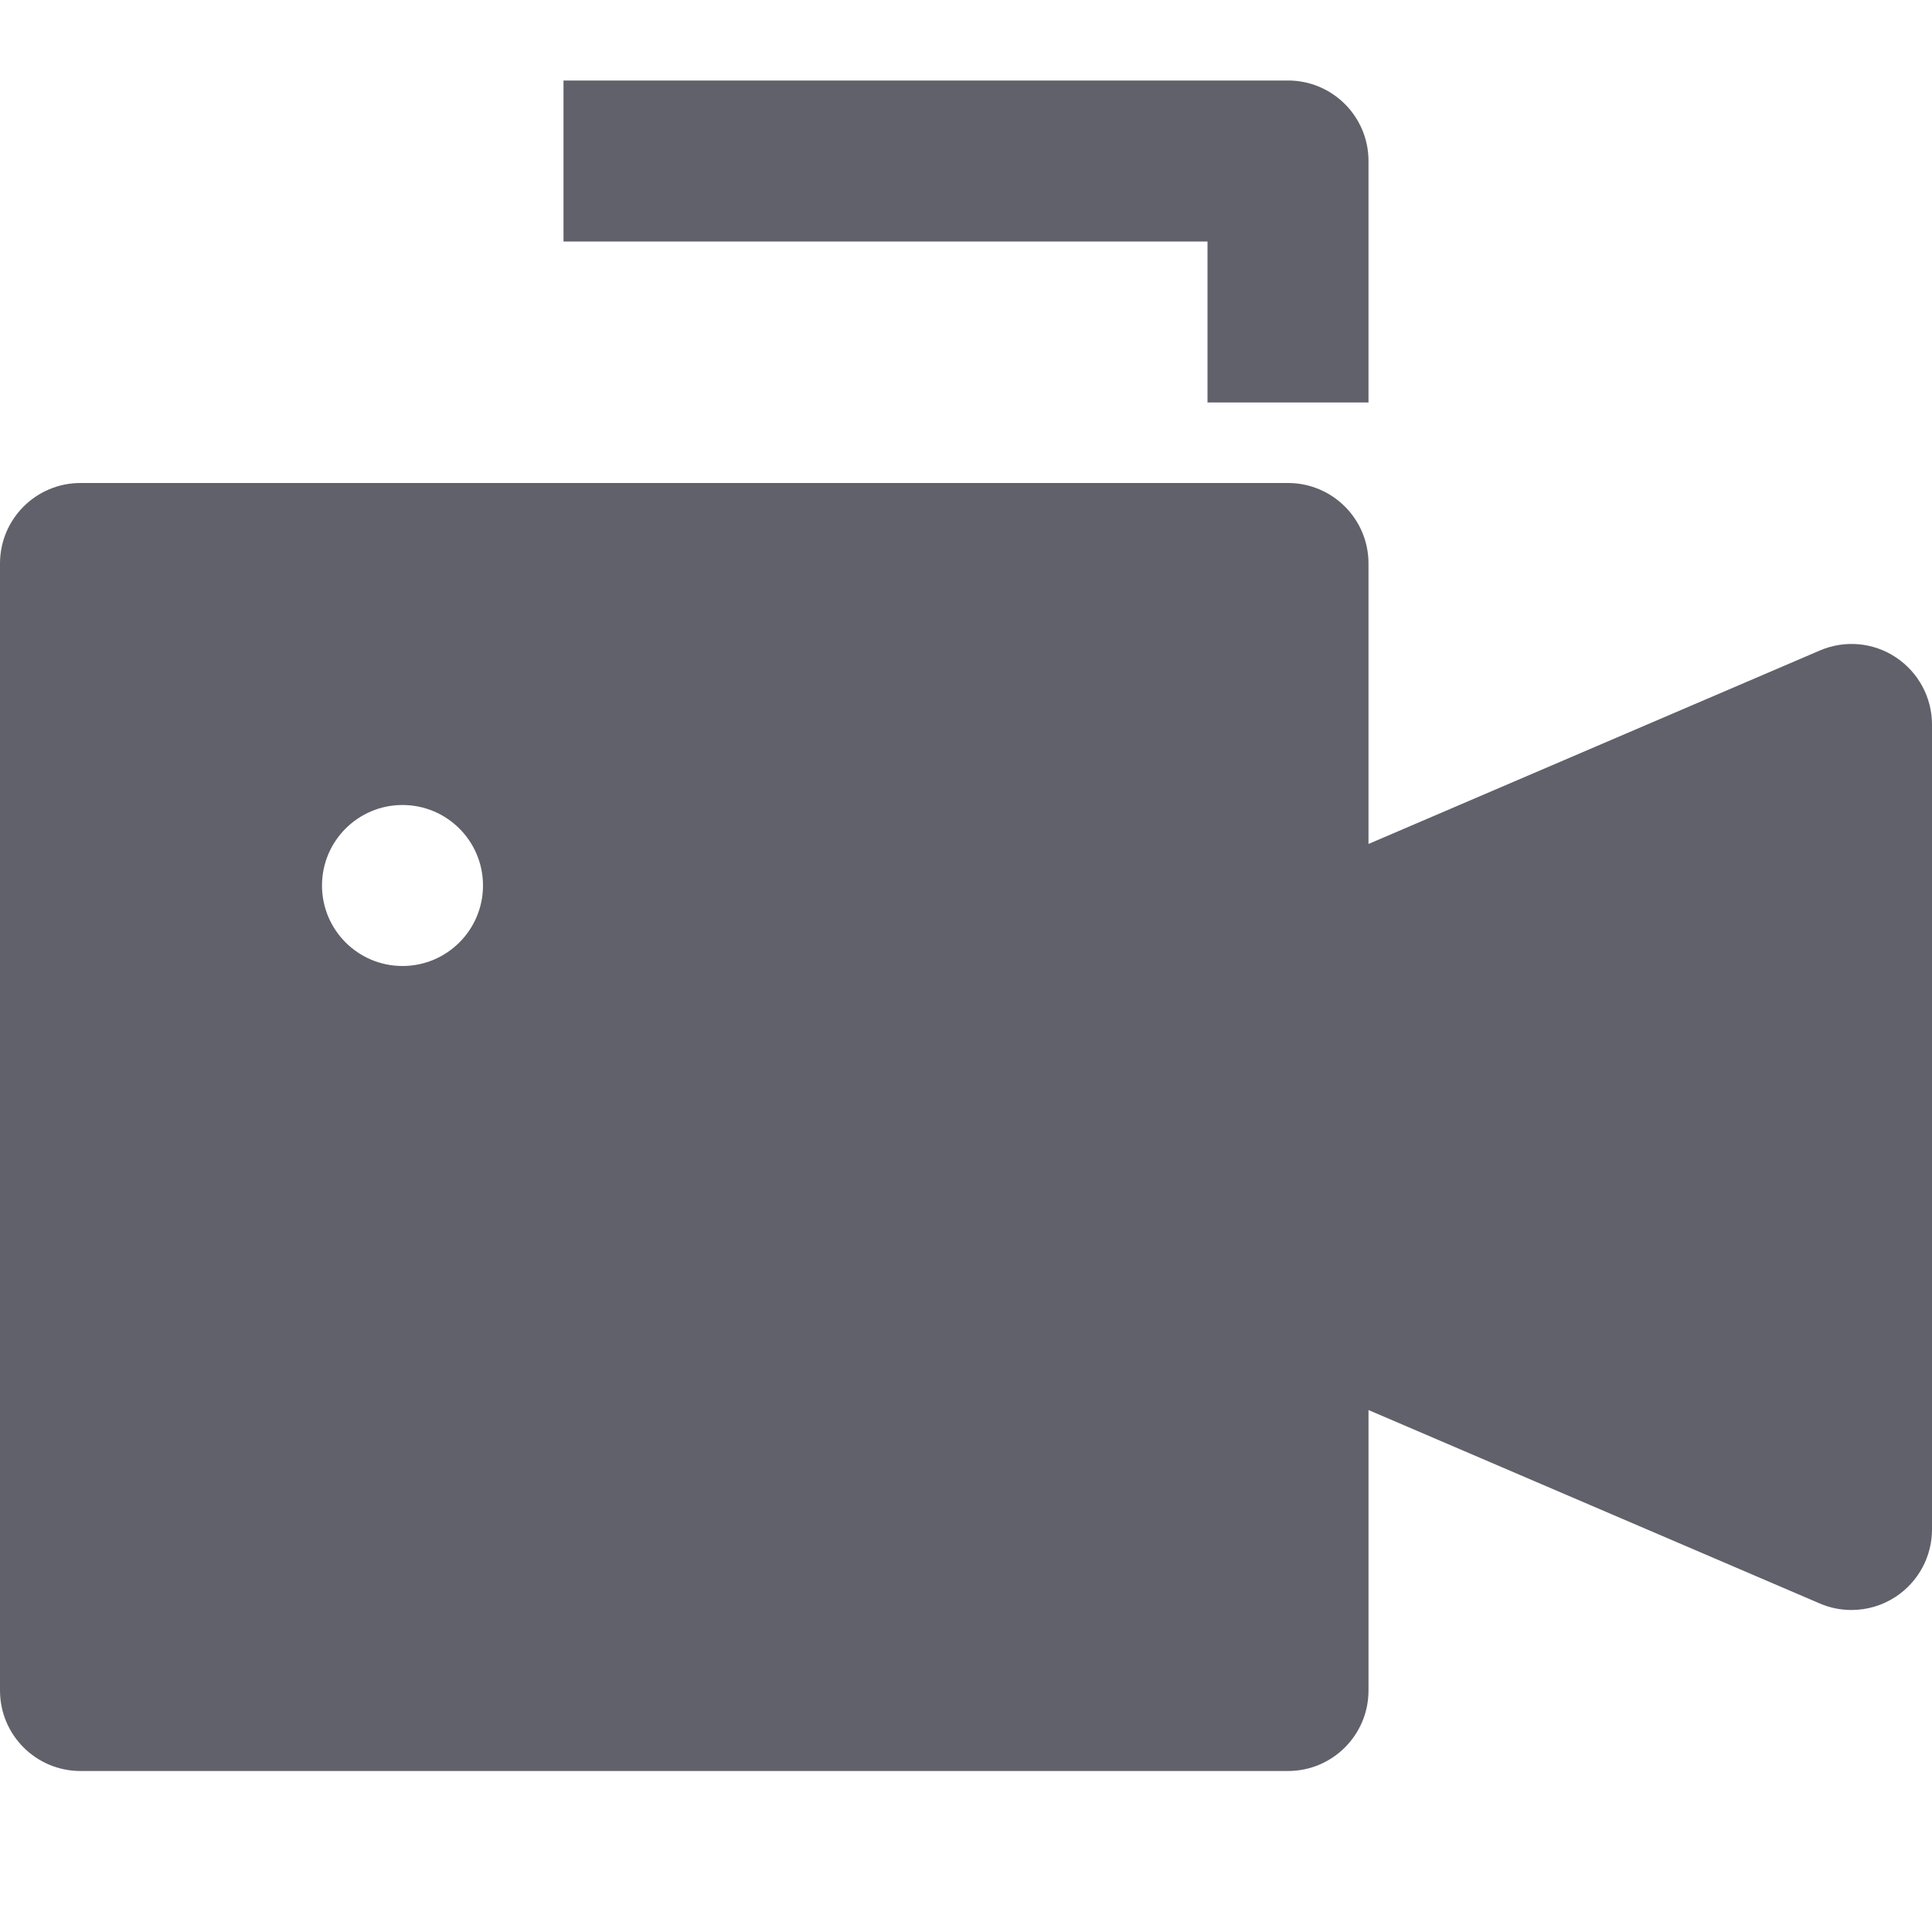 <svg xmlns="http://www.w3.org/2000/svg" height="24" width="24" viewBox="0 0 24 24"><path data-color="color-2" fill="#61616b" d="M17,5h-2V3H7V1h9c0.552,0,1,0.447,1,1V5z"></path> <path fill="#61616b" d="M23.55,8.165c-0.28-0.186-0.635-0.217-0.944-0.084L17,10.484V7c0-0.553-0.448-1-1-1H1C0.448,6,0,6.447,0,7 v14c0,0.553,0.448,1,1,1h15c0.552,0,1-0.447,1-1v-3.484l5.606,2.403C22.732,19.974,22.866,20,23,20c0.193,0,0.385-0.056,0.55-0.165 C23.831,19.649,24,19.336,24,19V9C24,8.664,23.831,8.351,23.55,8.165z M5,12c-0.552,0-1-0.448-1-1c0-0.552,0.448-1,1-1 c0.552,0,1,0.448,1,1C6,11.552,5.552,12,5,12z"></path></svg>